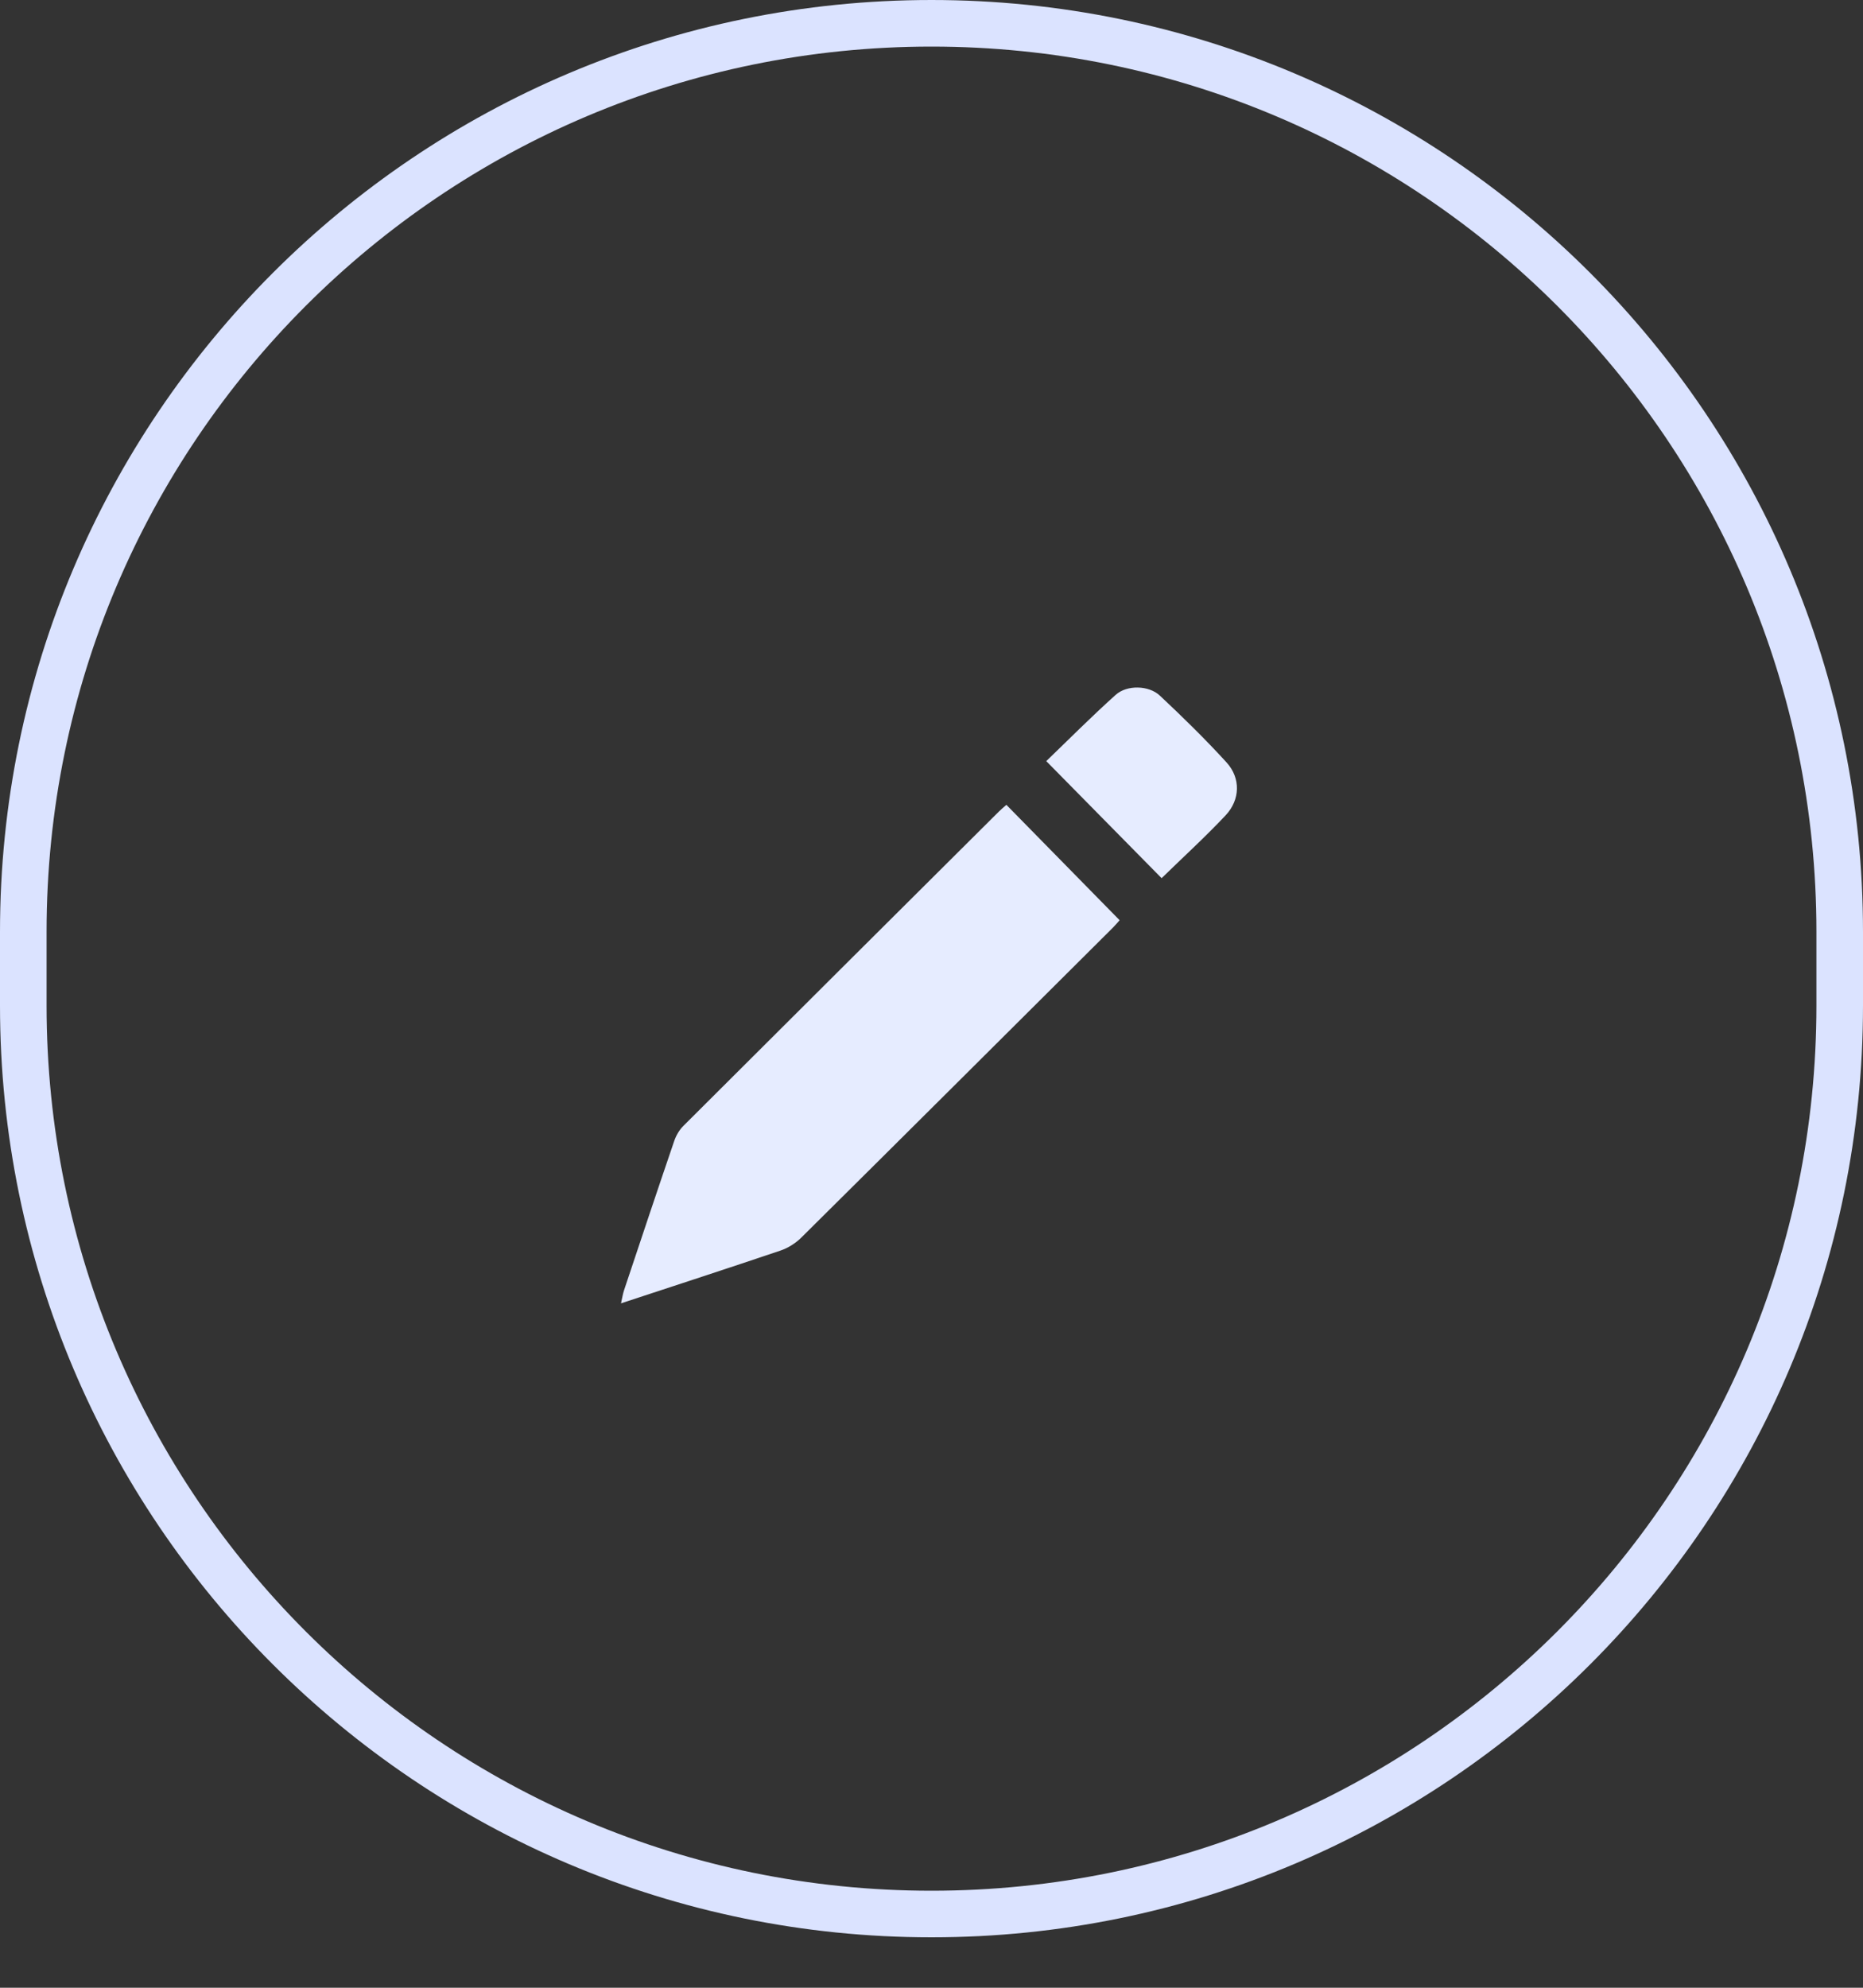 <svg width="30" height="32" viewBox="0 0 30 32" fill="none" xmlns="http://www.w3.org/2000/svg">
<rect x="0" y="0" width="30" height="32" fill="#333333" stroke="none"/>
<path d="M0.375 15C0.375 6.923 6.923 0.375 15 0.375C23.077 0.375 29.625 6.923 29.625 15V16.188C29.625 24.265 23.077 30.813 15 30.813C6.923 30.813 0.375 24.265 0.375 16.188V15Z" stroke="#DBE3FF" stroke-width="0.75"/>
<path d="M16.206 12.957C16.818 13.58 17.417 14.191 18.029 14.814C18.013 14.832 17.972 14.882 17.927 14.928C16.253 16.594 14.581 18.261 12.904 19.923C12.813 20.013 12.693 20.09 12.572 20.131C11.729 20.416 10.884 20.691 10 20.982C10.022 20.884 10.031 20.823 10.051 20.765C10.318 19.965 10.585 19.164 10.858 18.365C10.888 18.278 10.94 18.189 11.006 18.124C12.698 16.435 14.393 14.749 16.088 13.062C16.119 13.031 16.154 13.003 16.206 12.957Z" fill="#E6ECFF"/>
<path d="M18.705 14.137C18.098 13.521 17.487 12.9 16.848 12.253C17.216 11.899 17.581 11.531 17.966 11.186C18.147 11.023 18.5 11.031 18.678 11.199C19.047 11.545 19.411 11.901 19.752 12.275C19.981 12.527 19.972 12.875 19.736 13.126C19.404 13.479 19.046 13.805 18.706 14.137H18.705Z" fill="#E6ECFF"/>
</svg>
